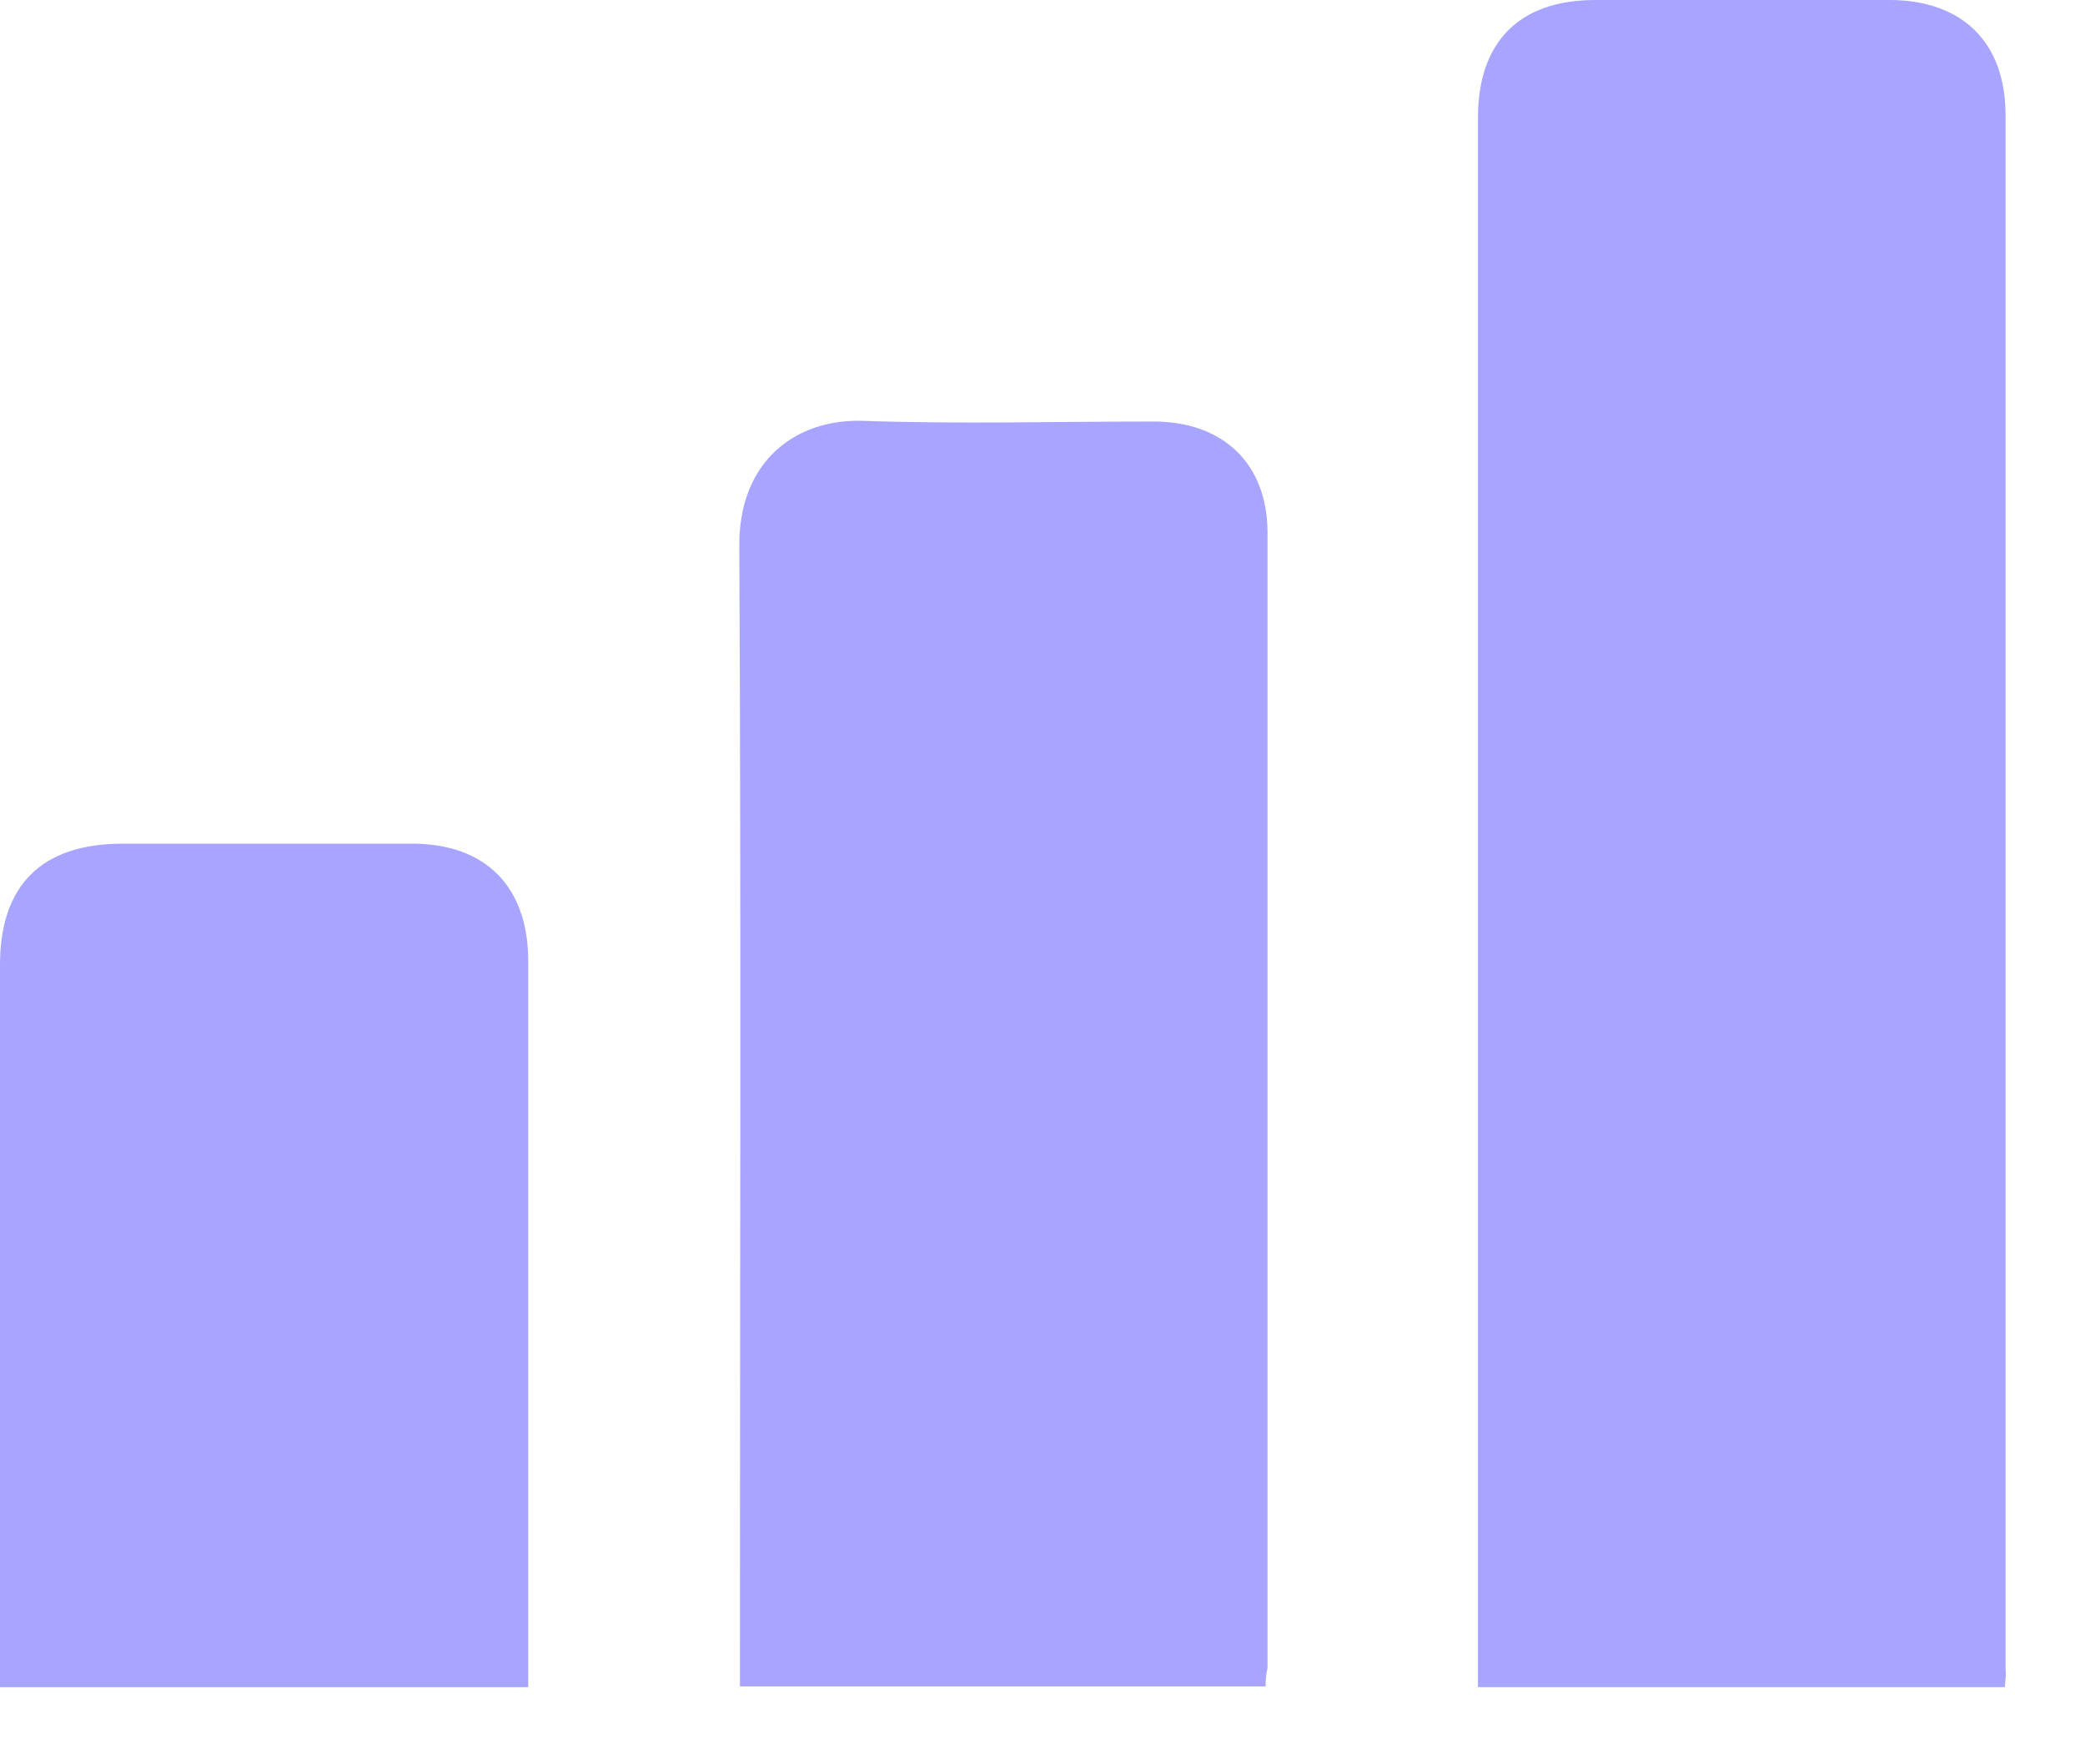 <svg width="26" height="22" viewBox="0 0 26 22" fill="none" xmlns="http://www.w3.org/2000/svg">
<path d="M25.001 21.037C22.805 21.037 20.634 21.037 18.43 21.037C18.43 20.922 18.43 20.815 18.43 20.708C18.43 14.293 18.43 7.879 18.43 1.472C18.43 0.518 18.948 0 19.894 0C21.119 0 22.336 0 23.561 0C24.466 0 25.009 0.526 25.009 1.431C25.009 7.887 25.009 14.343 25.009 20.79C25.017 20.864 25.009 20.938 25.001 21.037Z" fill="#A7A5FF"/>
<path d="M15.782 21.029C13.586 21.029 11.423 21.029 9.227 21.029C9.227 20.89 9.227 20.774 9.227 20.651C9.227 16.038 9.243 11.424 9.219 6.81C9.211 5.749 9.926 5.215 10.773 5.248C11.974 5.289 13.175 5.256 14.383 5.256C15.255 5.256 15.806 5.782 15.806 6.646C15.806 11.366 15.806 16.079 15.806 20.799C15.79 20.873 15.782 20.939 15.782 21.029Z" fill="#A7A5FF"/>
<path d="M6.587 21.038C4.375 21.038 2.212 21.038 0 21.038C0 20.915 0 20.808 0 20.701C0 17.814 0 14.928 0 12.033C0 11.038 0.518 10.52 1.53 10.52C2.73 10.52 3.931 10.52 5.14 10.52C6.061 10.52 6.587 11.062 6.587 11.983C6.587 14.895 6.587 17.798 6.587 20.709C6.587 20.808 6.587 20.915 6.587 21.038Z" fill="#A7A5FF"/>
</svg>
